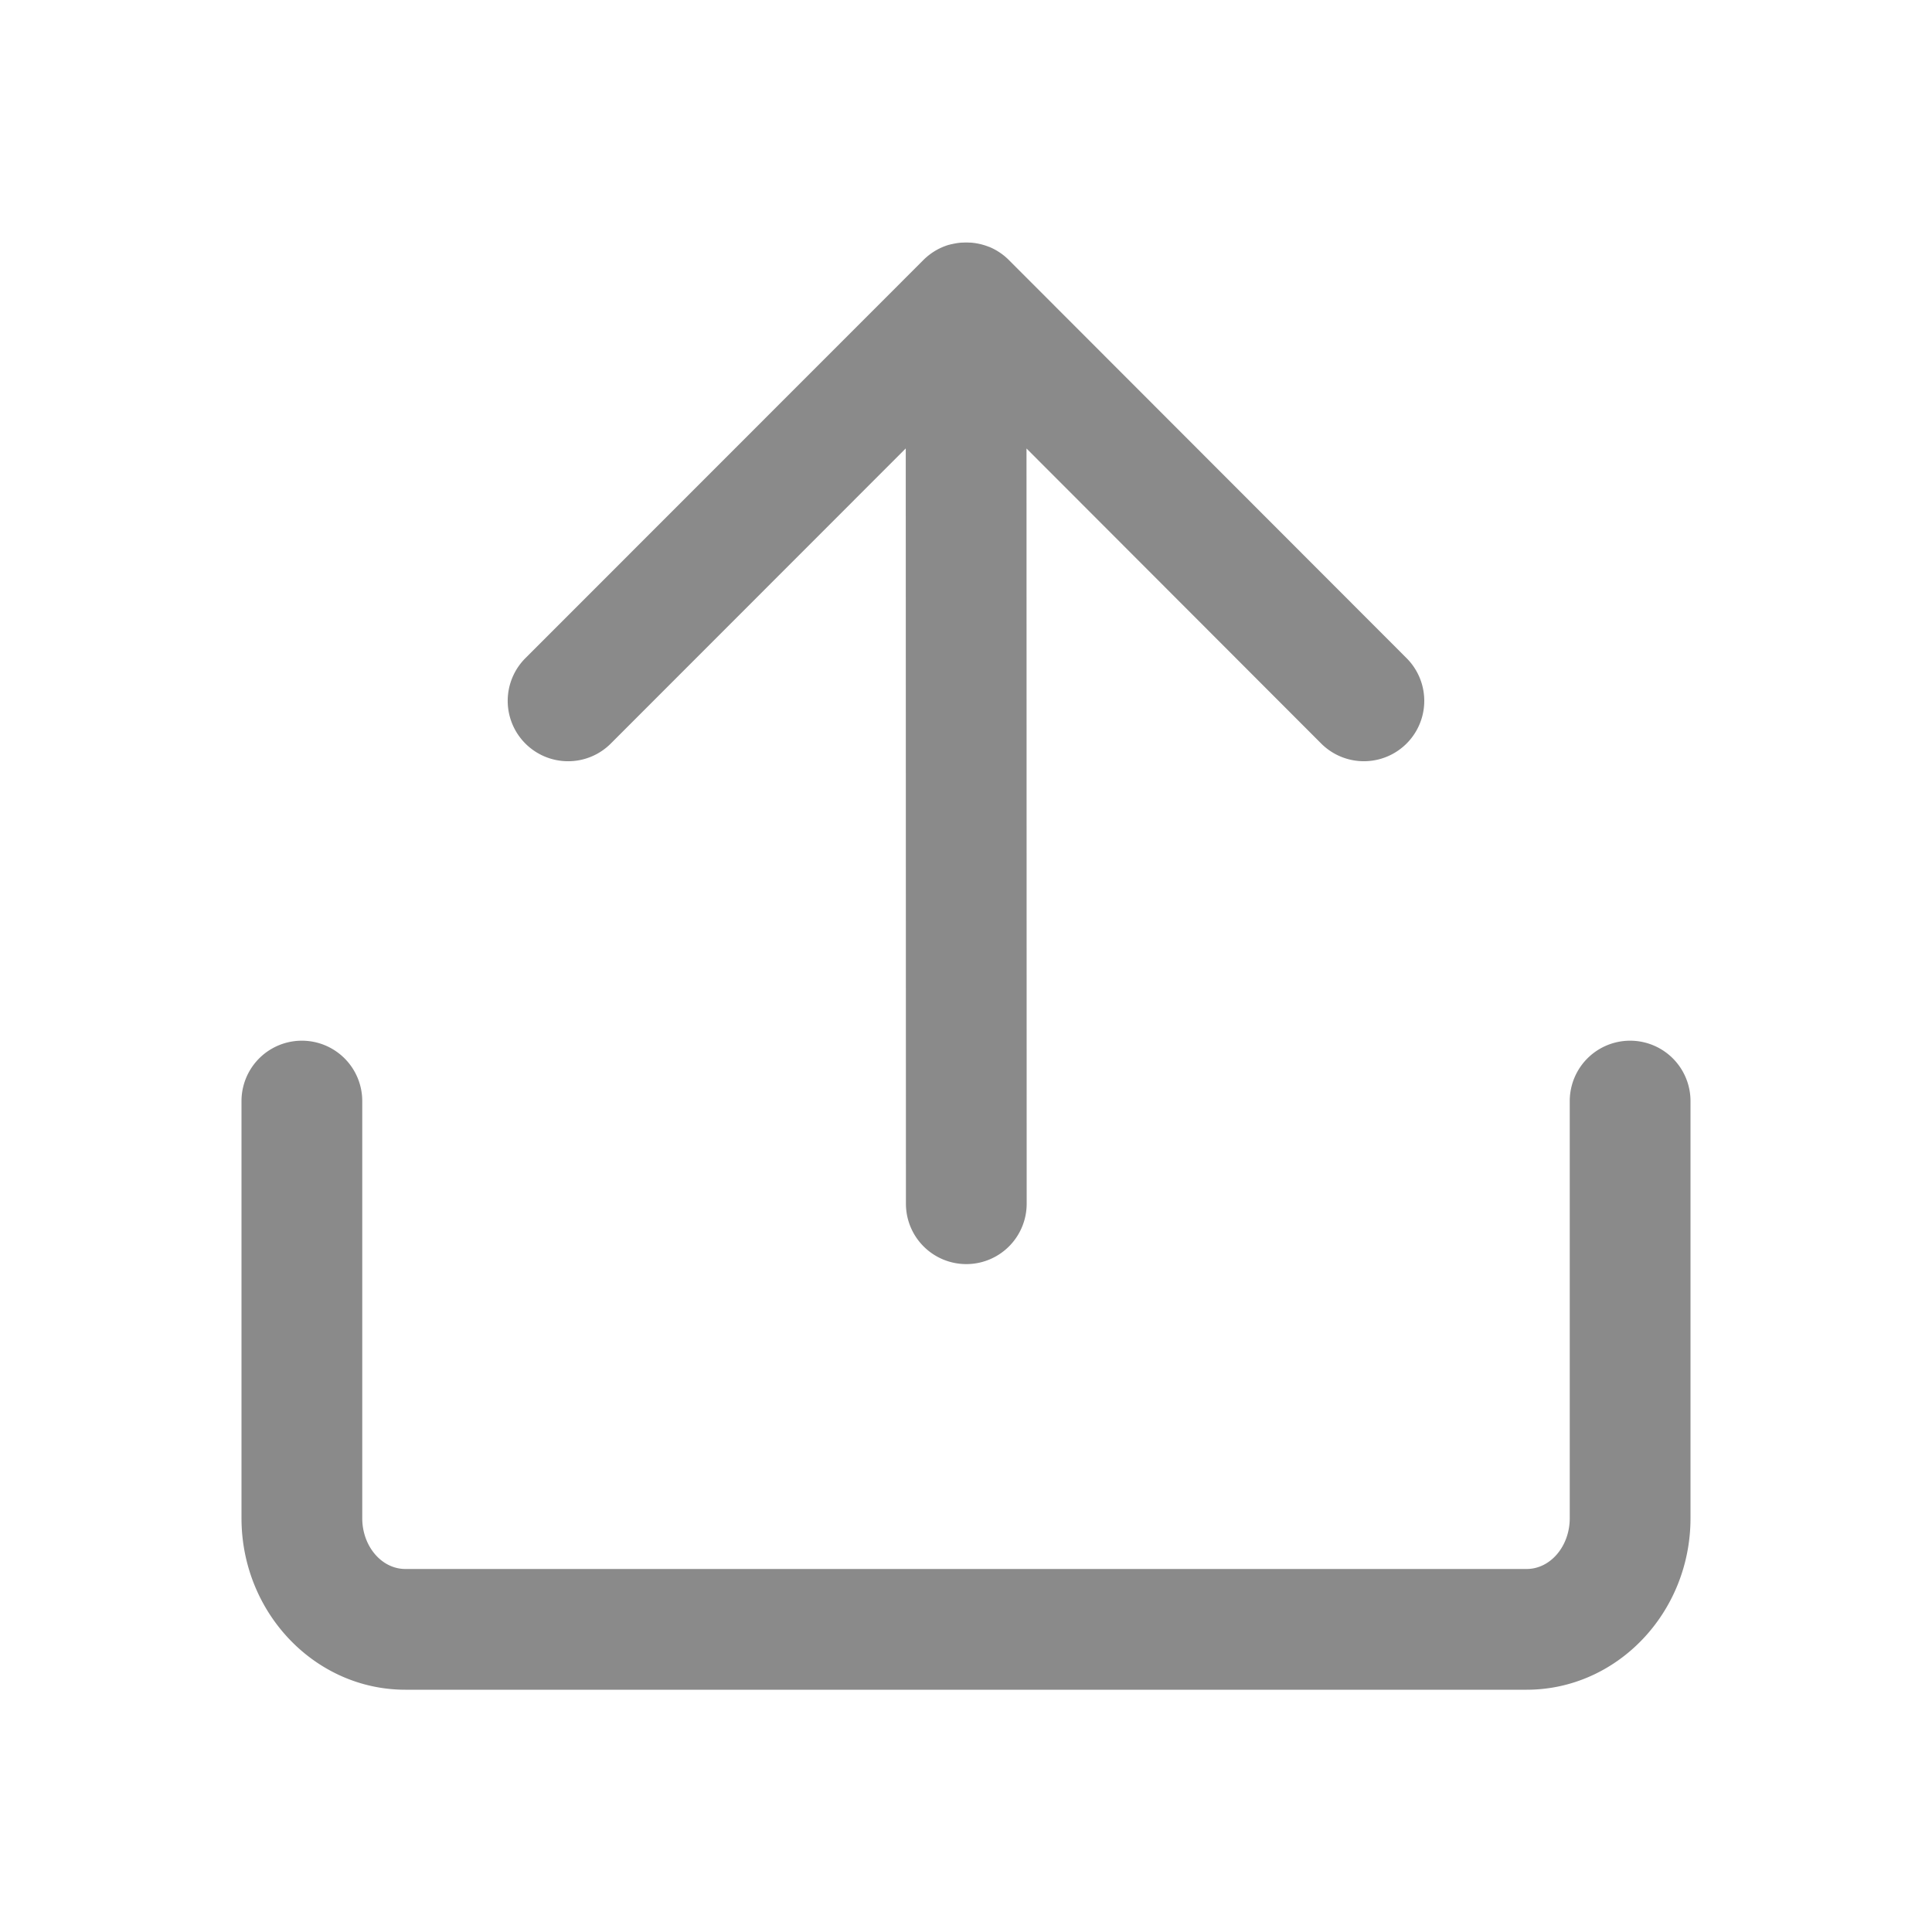 <?xml version="1.0" standalone="no"?><!DOCTYPE svg PUBLIC "-//W3C//DTD SVG 1.1//EN" "http://www.w3.org/Graphics/SVG/1.1/DTD/svg11.dtd"><svg t="1728295178153" class="icon" viewBox="0 0 1024 1024" version="1.1" xmlns="http://www.w3.org/2000/svg" p-id="4421" data-darkreader-inline-fill="" xmlns:xlink="http://www.w3.org/1999/xlink" width="200" height="200"><path d="M896 583.59v221.09c0 50.13-39 90.91-86.84 90.91H214.84c-47.84 0-86.84-40.78-86.84-90.91V583.59a32 32 0 0 1 64 0v221.09c0 14.84 10.25 26.91 22.84 26.91h594.32c12.59 0 22.84-12.07 22.84-26.91V583.59a32 32 0 0 1 64 0zM301.11 403.47a31.91 31.91 0 0 0 22.63-9.38l156.33-156.42 0.09 400.33a32 32 0 0 0 32 32 32 32 0 0 0 32-32l-0.09-400.29 156.18 156.37a32 32 0 0 0 45.28-45.23L534.69 137.79c-0.37-0.38-0.76-0.74-1.15-1.1l-0.47-0.41c-0.22-0.19-0.44-0.39-0.67-0.57l-0.1-0.09c-0.14-0.12-0.3-0.23-0.44-0.34l-0.19-0.15-0.49-0.38-0.16-0.12-0.4-0.28-0.28-0.19-0.43-0.3-0.2-0.14-0.37-0.23-0.32-0.2-0.42-0.27-0.24-0.14-0.28-0.16-0.37-0.21-0.48-0.27-0.25-0.13-0.23-0.12-0.38-0.19-0.55-0.27-0.25-0.12-0.14-0.06-0.41-0.18-0.65-0.29-0.23-0.09h-0.09l-0.4-0.15-0.77-0.29-0.2-0.07-0.43-0.14c-0.29-0.09-0.57-0.19-0.86-0.27l-0.59-0.17-0.92-0.25-0.57-0.13-1-0.21-0.59-0.11-0.94-0.16-0.7-0.08-0.84-0.11-1-0.07h-0.57a28.47 28.47 0 0 0-3.2 0h-0.62l-0.94 0.07-0.83 0.1-0.71 0.09-0.92 0.16-0.61 0.11-0.95 0.2-0.45 0.1H504.32c-0.31 0.07-0.62 0.16-0.92 0.24l-0.45 0.13h-0.15l-0.85 0.28-0.48 0.15-0.17 0.07-0.76 0.29-0.52 0.19-0.21 0.09-0.65 0.29-0.57 0.24-0.24 0.12-0.55 0.27-0.62 0.31-0.24 0.13-0.47 0.27c-0.22 0.12-0.45 0.24-0.66 0.37l-0.24 0.14-0.43 0.27-0.68 0.43-0.21 0.14-0.42 0.29-0.68 0.48-0.17 0.13-0.46 0.36-0.64 0.49-0.11 0.1c-0.2 0.16-0.39 0.33-0.58 0.5l-0.55 0.46a0.12 0.12 0 0 1-0.05 0.05c-0.32 0.29-0.62 0.58-0.93 0.88l-0.2 0.2-210.99 211.07a32 32 0 0 0 22.64 54.63z" fill="#8A8A8A" p-id="4422" data-darkreader-inline-fill="" style="--darkreader-inline-fill: #5a6265;"></path></svg>